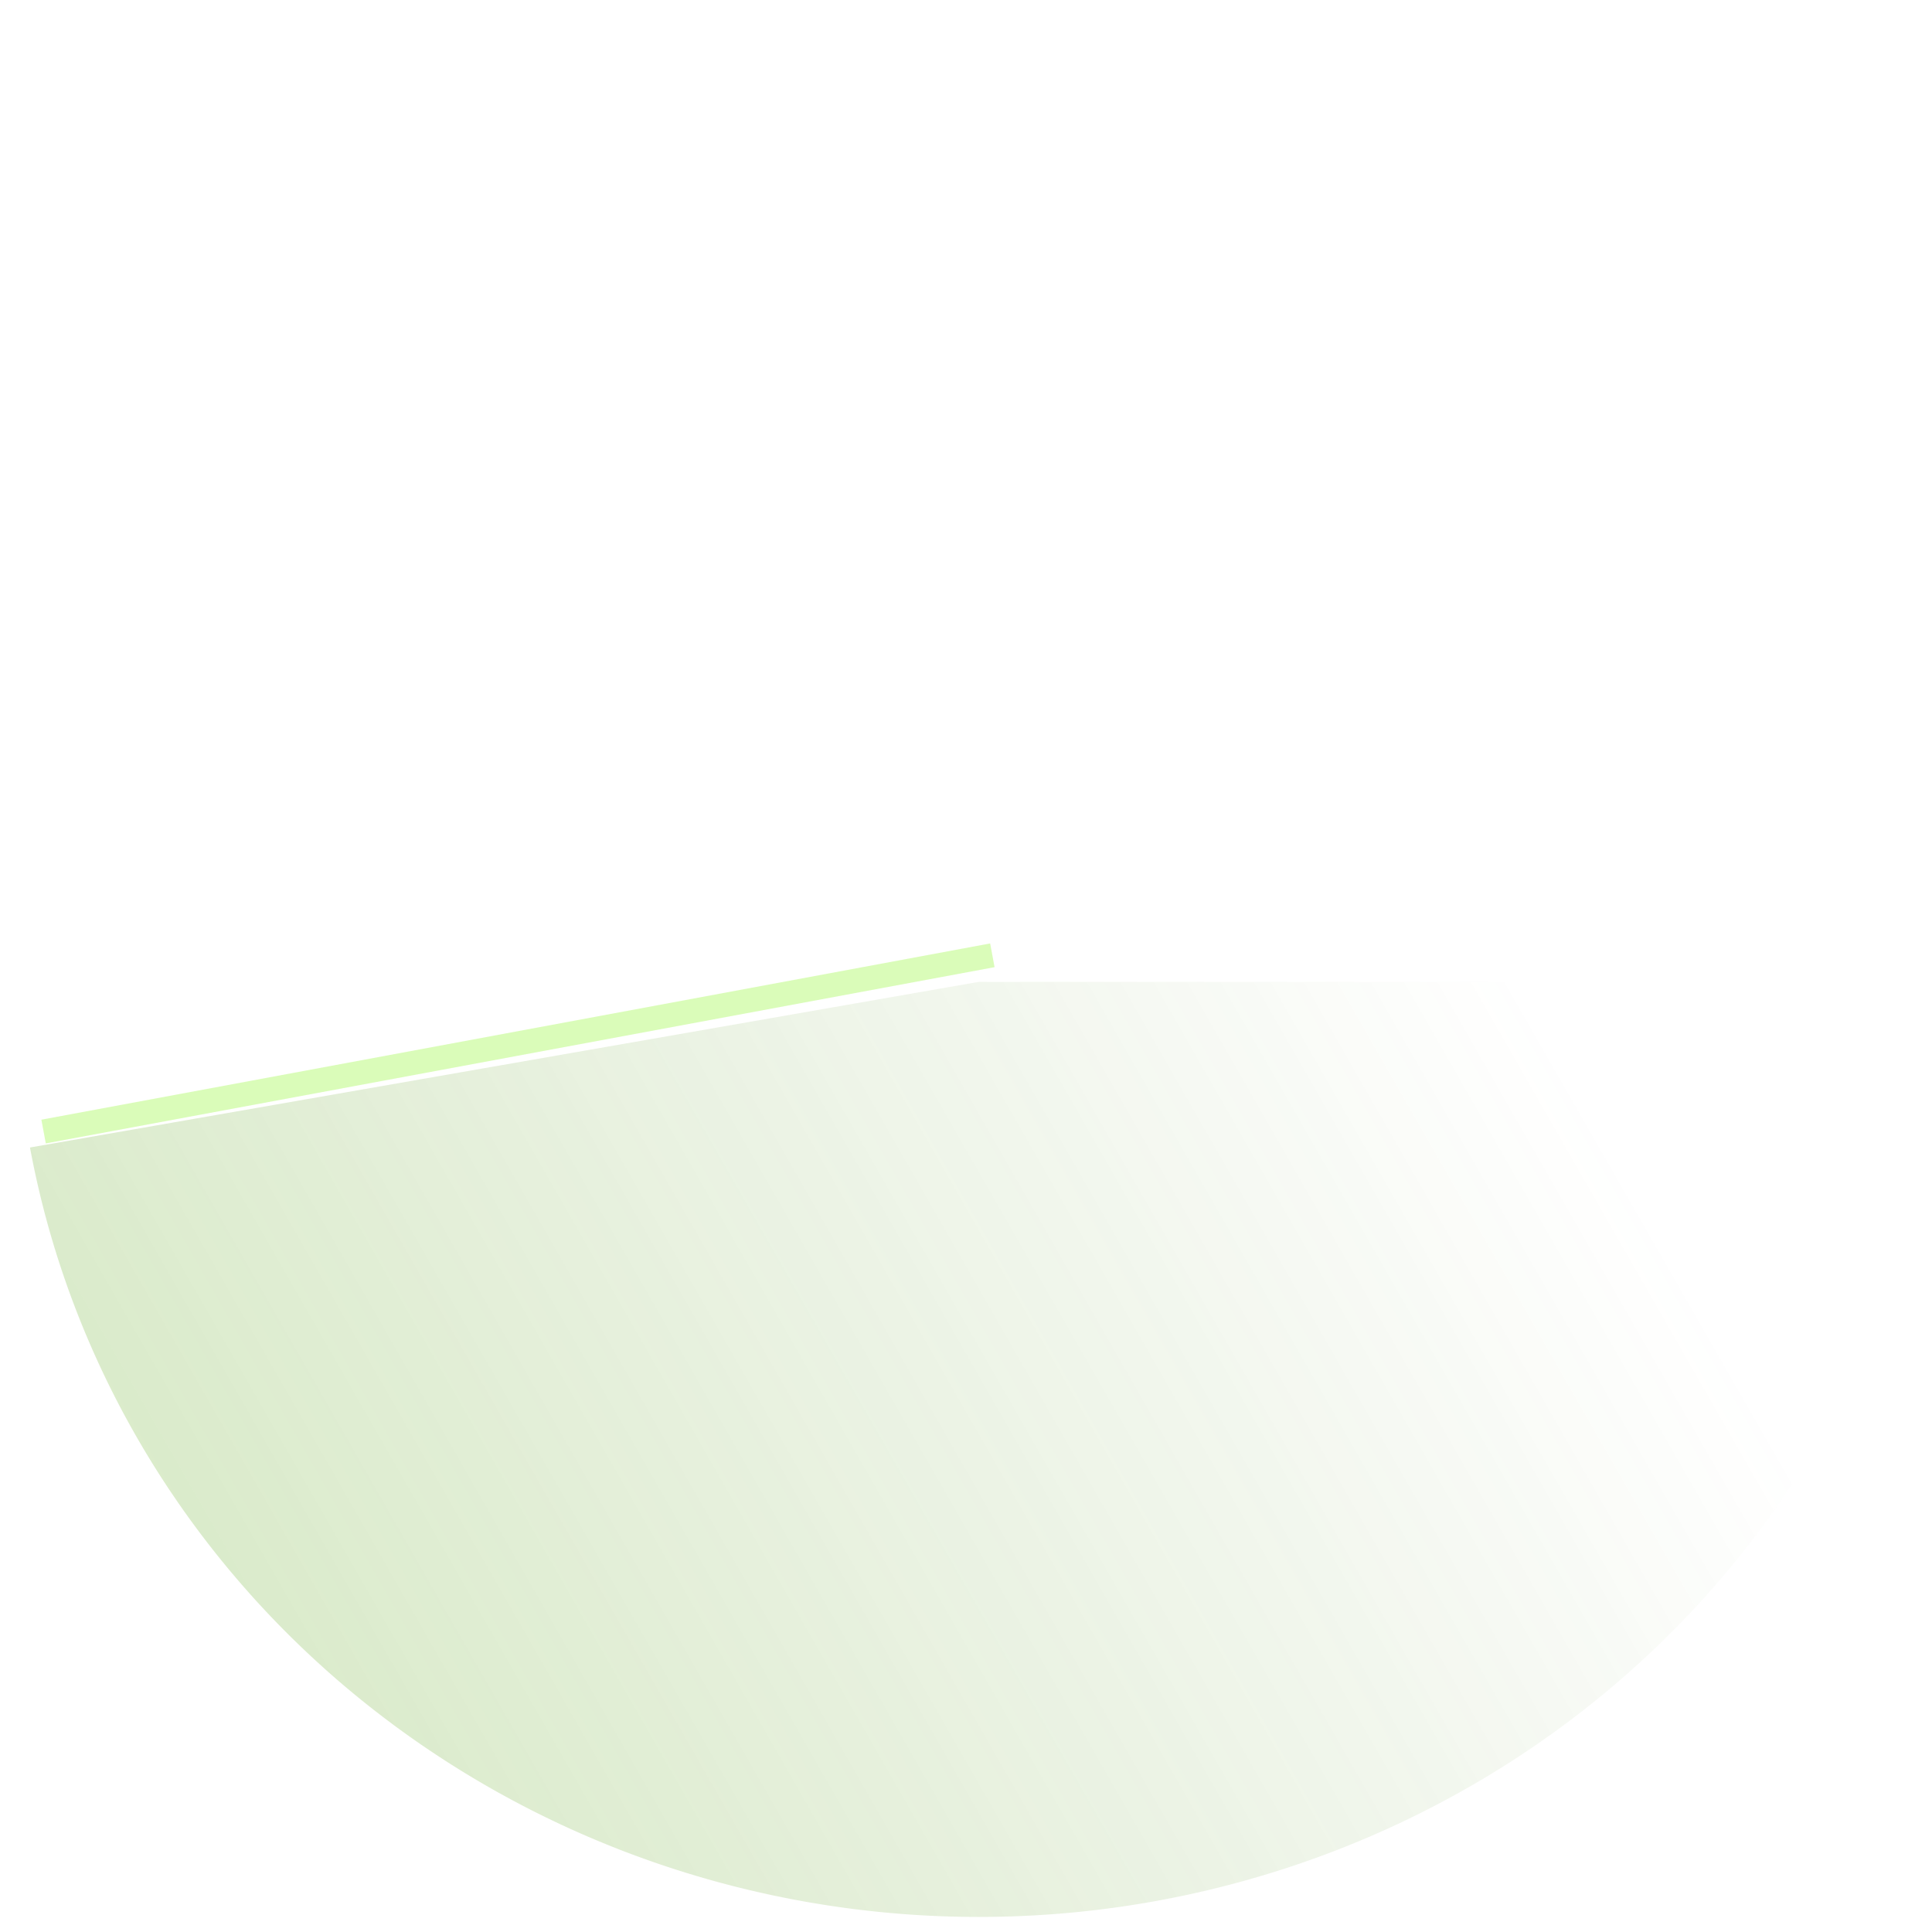 <?xml version="1.0" encoding="UTF-8" standalone="no"?>
<!-- Created with Inkscape (http://www.inkscape.org/) -->

<svg
   width="160mm"
   height="160mm"
   viewBox="0 0 160 160"
   version="1.1"
   id="svg98200"
   inkscape:version="1.2-alpha1 (b6a15bb, 2022-02-23)"
   sodipodi:docname="radar_scan.svg"
   xmlns:inkscape="http://www.inkscape.org/namespaces/inkscape"
   xmlns:sodipodi="http://sodipodi.sourceforge.net/DTD/sodipodi-0.dtd"
   xmlns:xlink="http://www.w3.org/1999/xlink"
   xmlns="http://www.w3.org/2000/svg"
   xmlns:svg="http://www.w3.org/2000/svg">
  <sodipodi:namedview
     id="namedview98202"
     pagecolor="#ffffff"
     bordercolor="#666666"
     borderopacity="1.0"
     inkscape:pageshadow="2"
     inkscape:pageopacity="0.0"
     inkscape:pagecheckerboard="0"
     inkscape:deskcolor="#d1d1d1"
     inkscape:document-units="mm"
     showgrid="false"
     showguides="true"
     inkscape:zoom="1.3932941"
     inkscape:cx="144.26244"
     inkscape:cy="413.40878"
     inkscape:window-width="1920"
     inkscape:window-height="1011"
     inkscape:window-x="0"
     inkscape:window-y="0"
     inkscape:window-maximized="1"
     inkscape:current-layer="layer1">
    <sodipodi:guide
       position="-91.29,119.944"
       orientation="0,-1"
       id="guide107175" />
    <sodipodi:guide
       position="79.947,268.716"
       orientation="1,0"
       id="guide109999" />
    <sodipodi:guide
       position="40.019,241.077"
       orientation="1,0"
       id="guide111817" />
    <sodipodi:guide
       position="-250.959,79.967"
       orientation="0,-1"
       id="guide113485" />
    <sodipodi:guide
       position="99.903,125.222"
       orientation="1,0"
       id="guide122825" />
    <sodipodi:guide
       position="119.992,117.503"
       orientation="1,0"
       id="guide125277" />
    <sodipodi:guide
       position="-294.125,59.947"
       orientation="0,-1"
       id="guide126149" />
  </sodipodi:namedview>
  <defs
     id="defs98197">
    <linearGradient
       inkscape:collect="always"
       id="linearGradient436128">
      <stop
         style="stop-color:#54ac00;stop-opacity:1;"
         offset="0"
         id="stop436124" />
      <stop
         style="stop-color:#3b7900;stop-opacity:0;"
         offset="1"
         id="stop436126" />
    </linearGradient>
    <linearGradient
       inkscape:collect="always"
       xlink:href="#linearGradient436128"
       id="linearGradient436130"
       x1="-16.649"
       y1="164.53"
       x2="126.916"
       y2="84.736"
       gradientUnits="userSpaceOnUse" />
    <filter
       inkscape:collect="always"
       style="color-interpolation-filters:sRGB"
       id="filter469579"
       x="-0.054"
       y="-0.346"
       width="1.108"
       height="1.693">
      <feGaussianBlur
         inkscape:collect="always"
         stdDeviation="1.696"
         id="feGaussianBlur469581" />
    </filter>
    <filter
       inkscape:collect="always"
       style="color-interpolation-filters:sRGB"
       id="filter481486"
       x="-0.014"
       y="-0.028"
       width="1.028"
       height="1.055">
      <feGaussianBlur
         inkscape:collect="always"
         stdDeviation="0.919"
         id="feGaussianBlur481488" />
    </filter>
  </defs>
  <g
     inkscape:label="Layer 1"
     inkscape:groupmode="layer"
     id="layer1">
    <path
       style="opacity:0.532;fill:url(#linearGradient436130);fill-opacity:1;stroke:none;stroke-width:10;stroke-linecap:square;filter:url(#filter481486)"
       id="path415434"
       sodipodi:type="arc"
       sodipodi:cx="80"
       sodipodi:cy="80"
       sodipodi:rx="80"
       sodipodi:ry="80"
       sodipodi:start="0"
       sodipodi:end="2.9635216"
       sodipodi:arc-type="slice"
       d="M 160,80 A 80,80 0 0 1 87.113,159.683 80,80 0 0 1 1.265,94.171 L 80,80 Z"
       transform="matrix(0.998,0,0,0.968,1.22,3.873)" />
    <path
       style="fill:none;stroke:#80f90a;stroke-width:2;stroke-linecap:butt;stroke-linejoin:miter;stroke-miterlimit:4;stroke-dasharray:none;stroke-opacity:1;filter:url(#filter469579);opacity:0.532"
       d="M 82.184,79.114 3.609,93.71"
       id="path463244"
       sodipodi:nodetypes="cc" />
  </g>
</svg>
